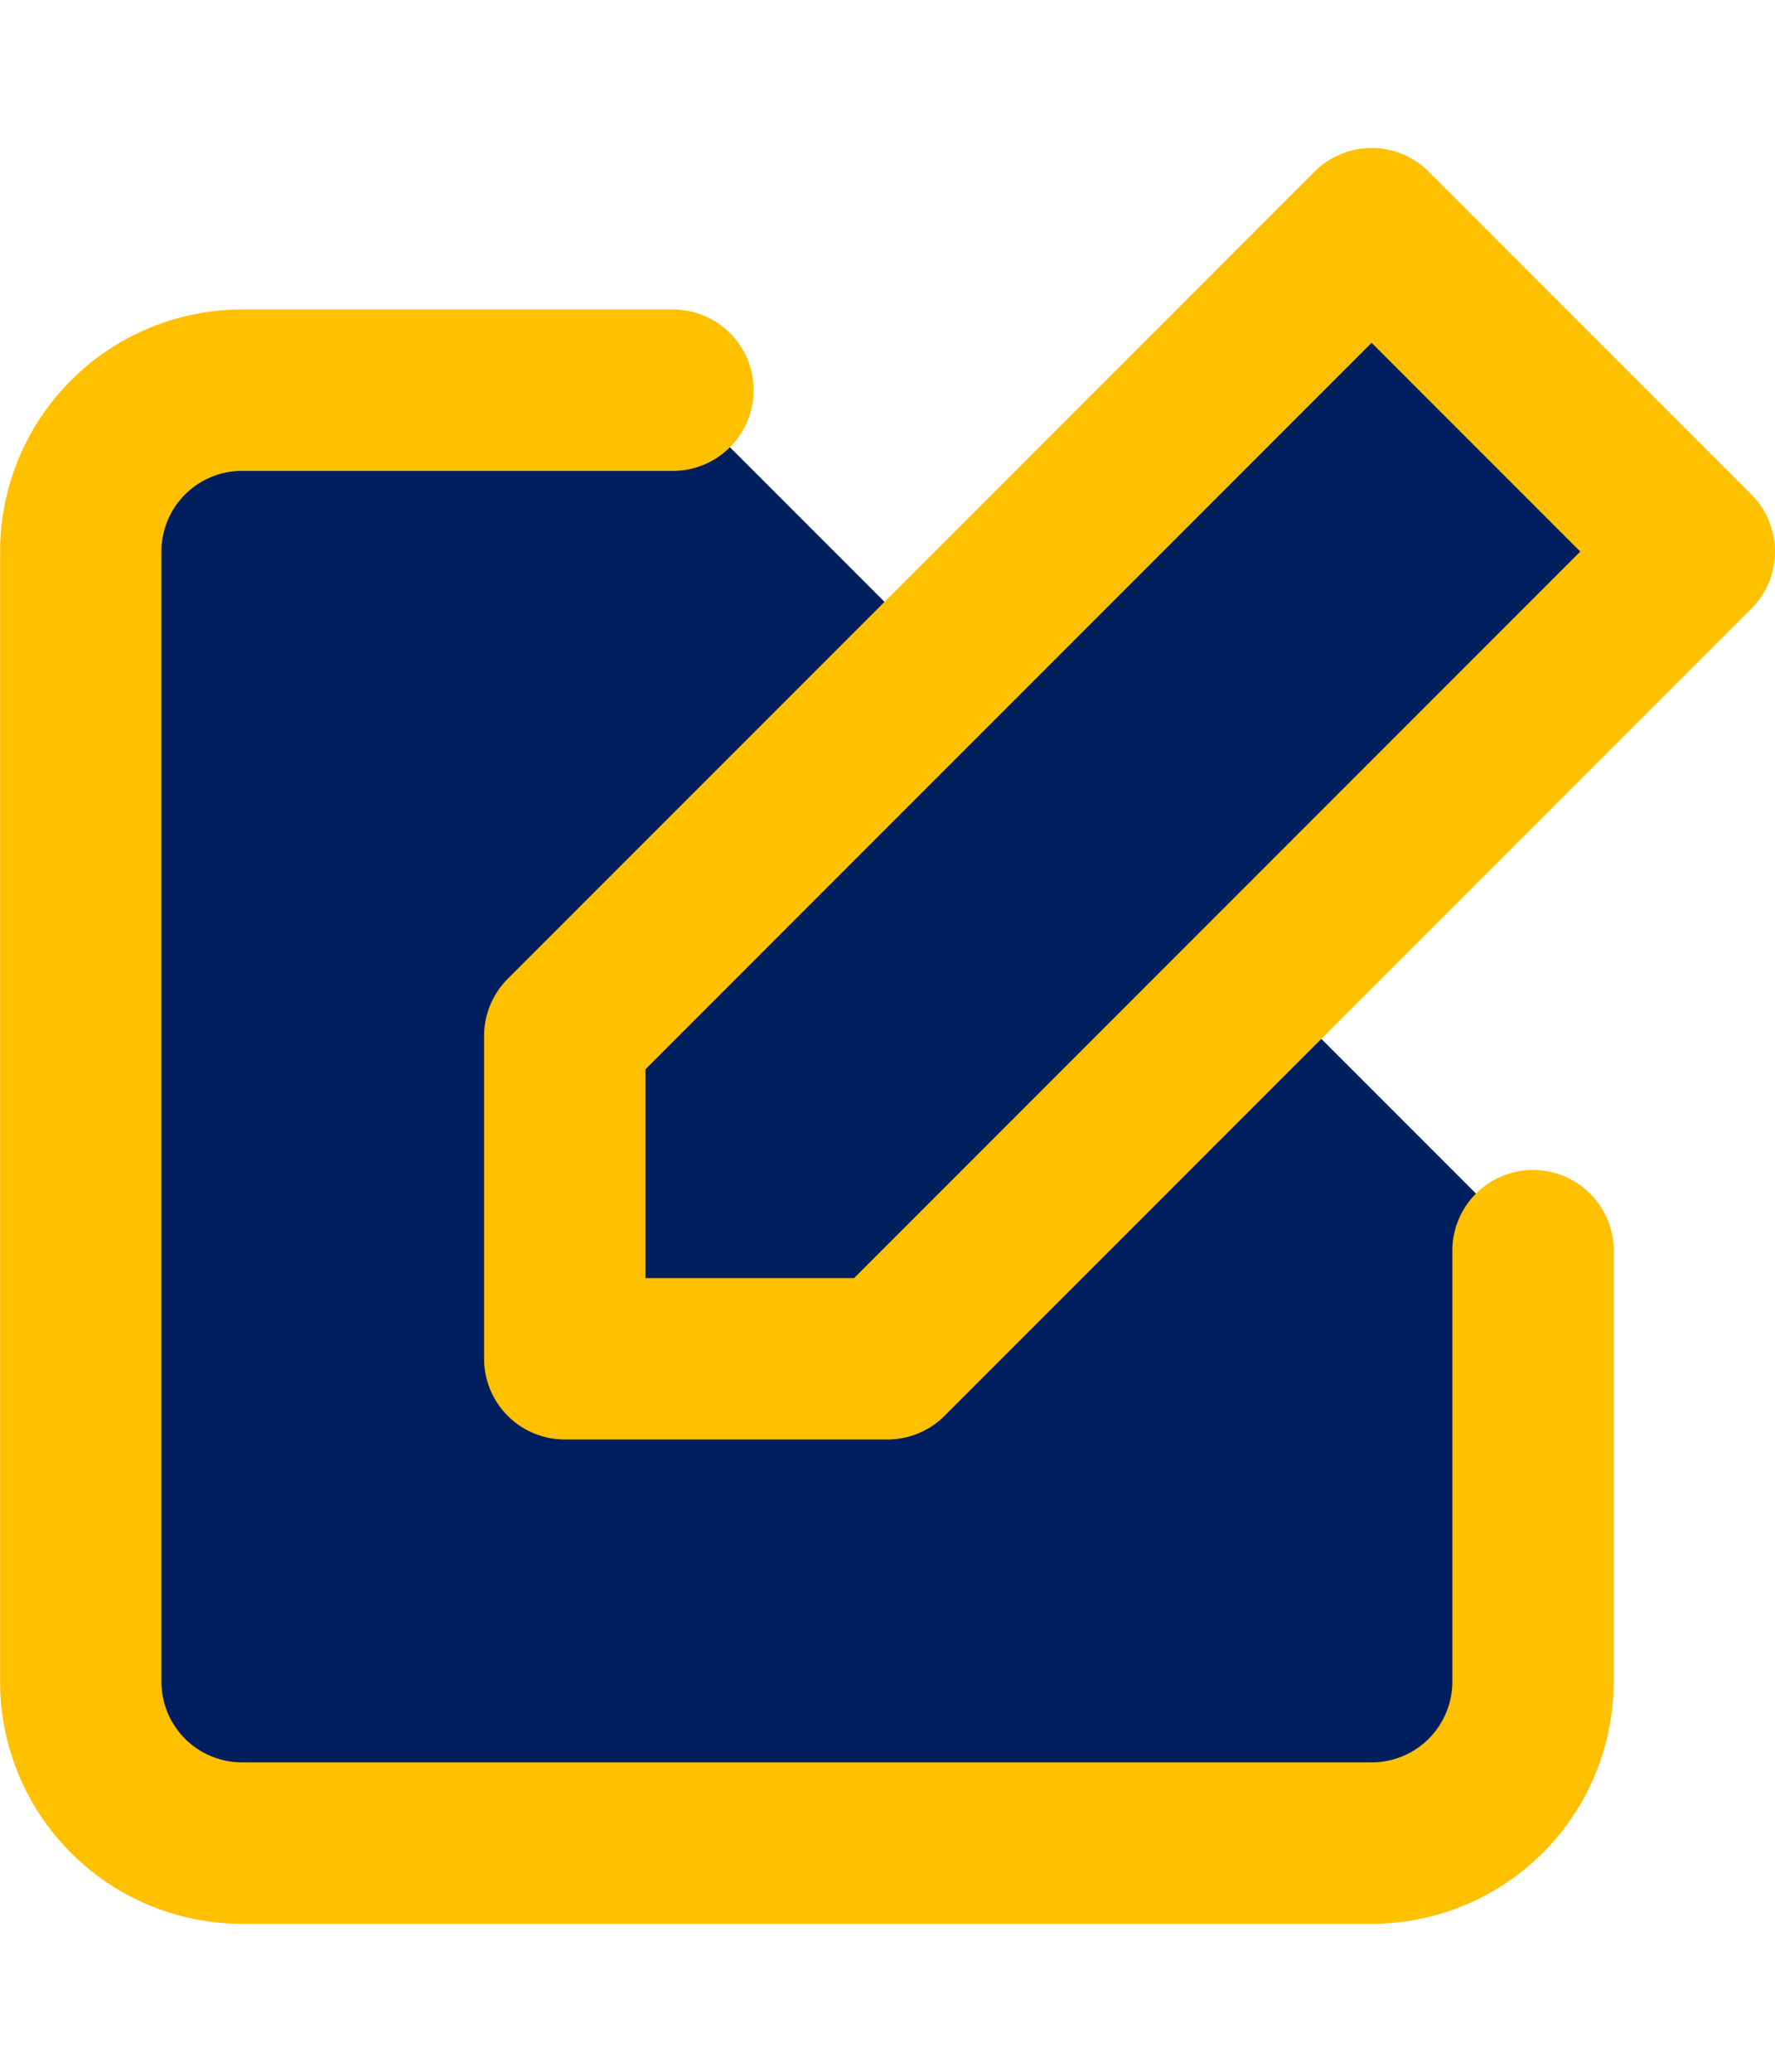 <svg xmlns="http://www.w3.org/2000/svg" xmlns:xlink="http://www.w3.org/1999/xlink" width="18" height="21" viewBox="0 0 18 21">
  <defs>
    <clipPath id="clip-path">
      <rect id="Rectangle_93" data-name="Rectangle 93" width="18" height="21" transform="translate(170 197)" fill="#011f5f" stroke="#707070" stroke-width="1"/>
    </clipPath>
  </defs>
  <g id="Mask_Group_25" data-name="Mask Group 25" transform="translate(-170 -197)" clip-path="url(#clip-path)">
    <g id="edit" transform="translate(169.182 197.682)">
      <path id="Path_25" data-name="Path 25" d="M16.364,11.995v4.369A1.636,1.636,0,0,1,14.727,18H3.273a1.636,1.636,0,0,1-1.636-1.636V4.909A1.636,1.636,0,0,1,3.273,3.273H7.642" fill="#011f5f" stroke="#ffc000" stroke-linecap="round" stroke-linejoin="round" stroke-width="1.636"/>
      <path id="Path_26" data-name="Path 26" d="M14.727,1.636,18,4.909,9.818,13.091H6.545V9.818Z" fill="#011f5f" stroke="#ffc000" stroke-linecap="round" stroke-linejoin="round" stroke-width="1.636"/>
    </g>
  </g>
</svg>
